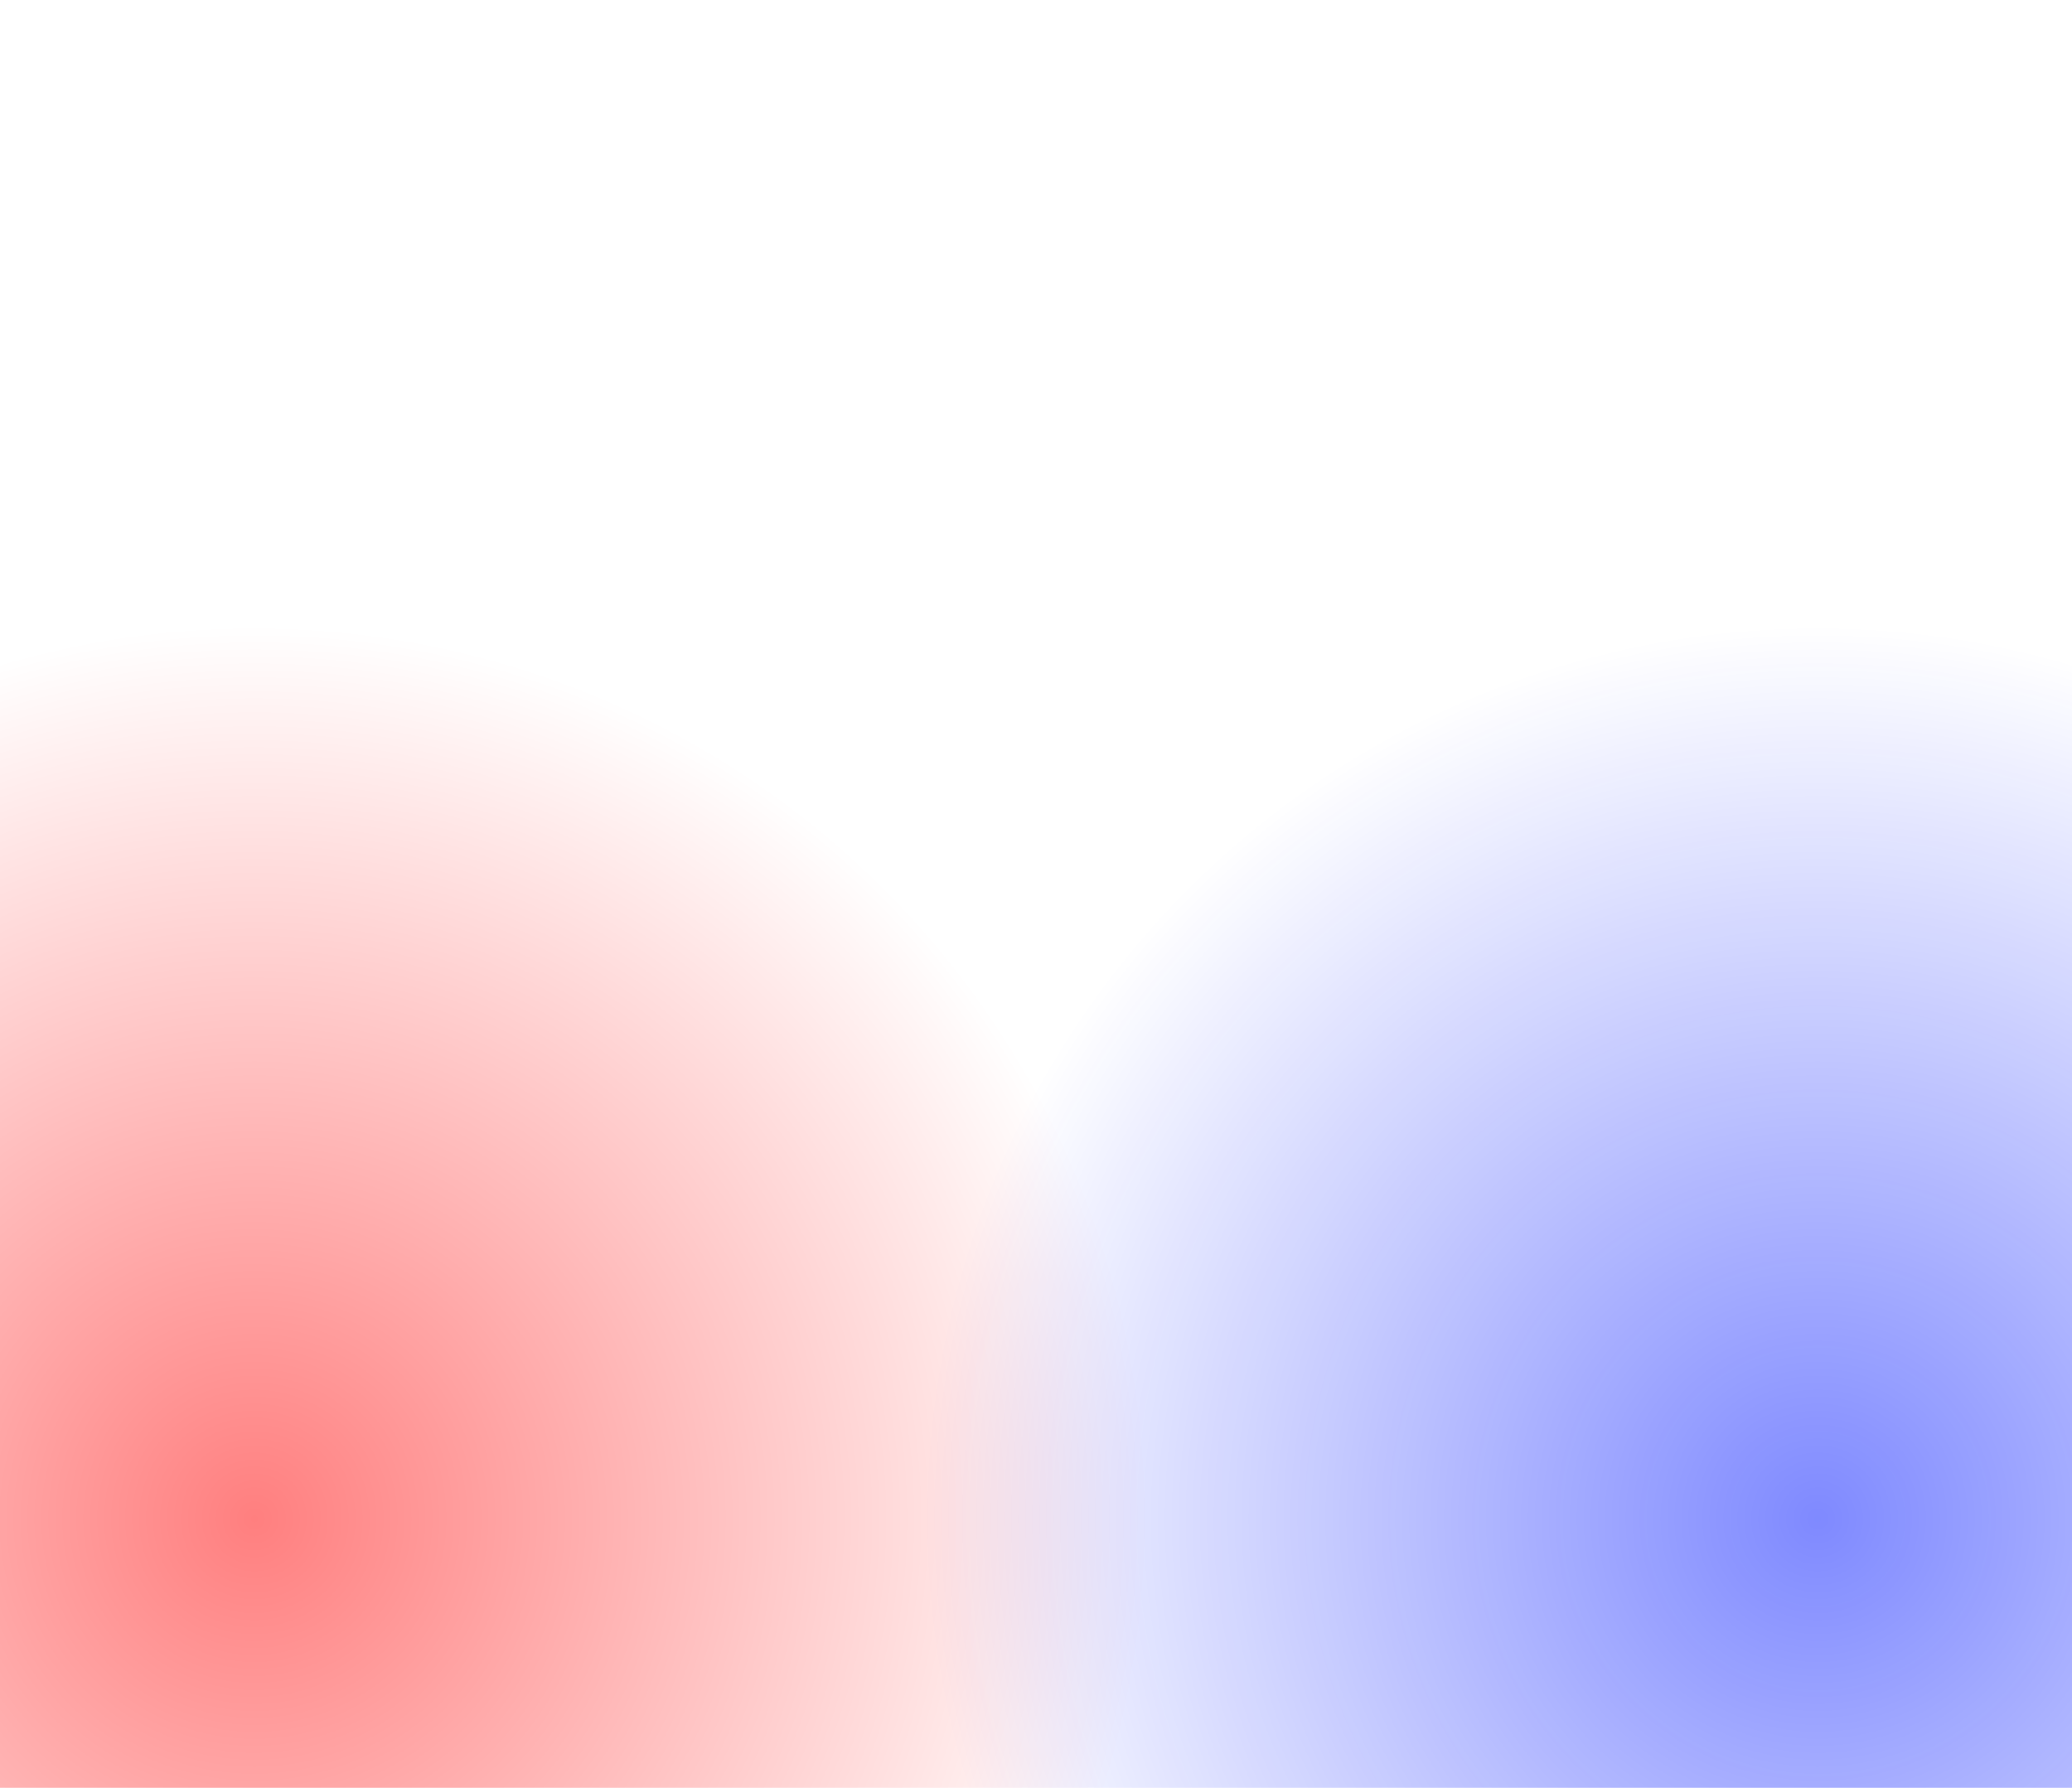 <svg version="1.1" xmlns="http://www.w3.org/2000/svg" xmlns:xlink="http://www.w3.org/1999/xlink" width="488" height="421" viewBox="0,0,488,421"><defs><radialGradient cx="56.398" cy="296.679" r="210.5" gradientUnits="userSpaceOnUse" id="color-1"><stop offset="0" stop-color="#ff0000" stop-opacity="0.502"/><stop offset="1" stop-color="#ff0000" stop-opacity="0"/></radialGradient><radialGradient cx="424.602" cy="296.679" r="210.5" gradientUnits="userSpaceOnUse" id="color-2"><stop offset="0" stop-color="#0015ff" stop-opacity="0.502"/><stop offset="1" stop-color="#0015ff" stop-opacity="0"/></radialGradient></defs><g transform="translate(3.5,61)"><g data-paper-data="{&quot;isPaintingLayer&quot;:true}" fill-rule="nonzero" stroke="none" stroke-linecap="butt" stroke-linejoin="miter" stroke-miterlimit="10" stroke-dasharray="" stroke-dashoffset="0" style="mix-blend-mode: normal"><path d="M-3.5,360v-421h421v421z" data-paper-data="{&quot;index&quot;:null}" fill="url(#color-1)" stroke-width="NaN"/><path d="M63.5,360v-421h421v421z" data-paper-data="{&quot;index&quot;:null}" fill="url(#color-2)" stroke-width="NaN"/></g></g></svg>